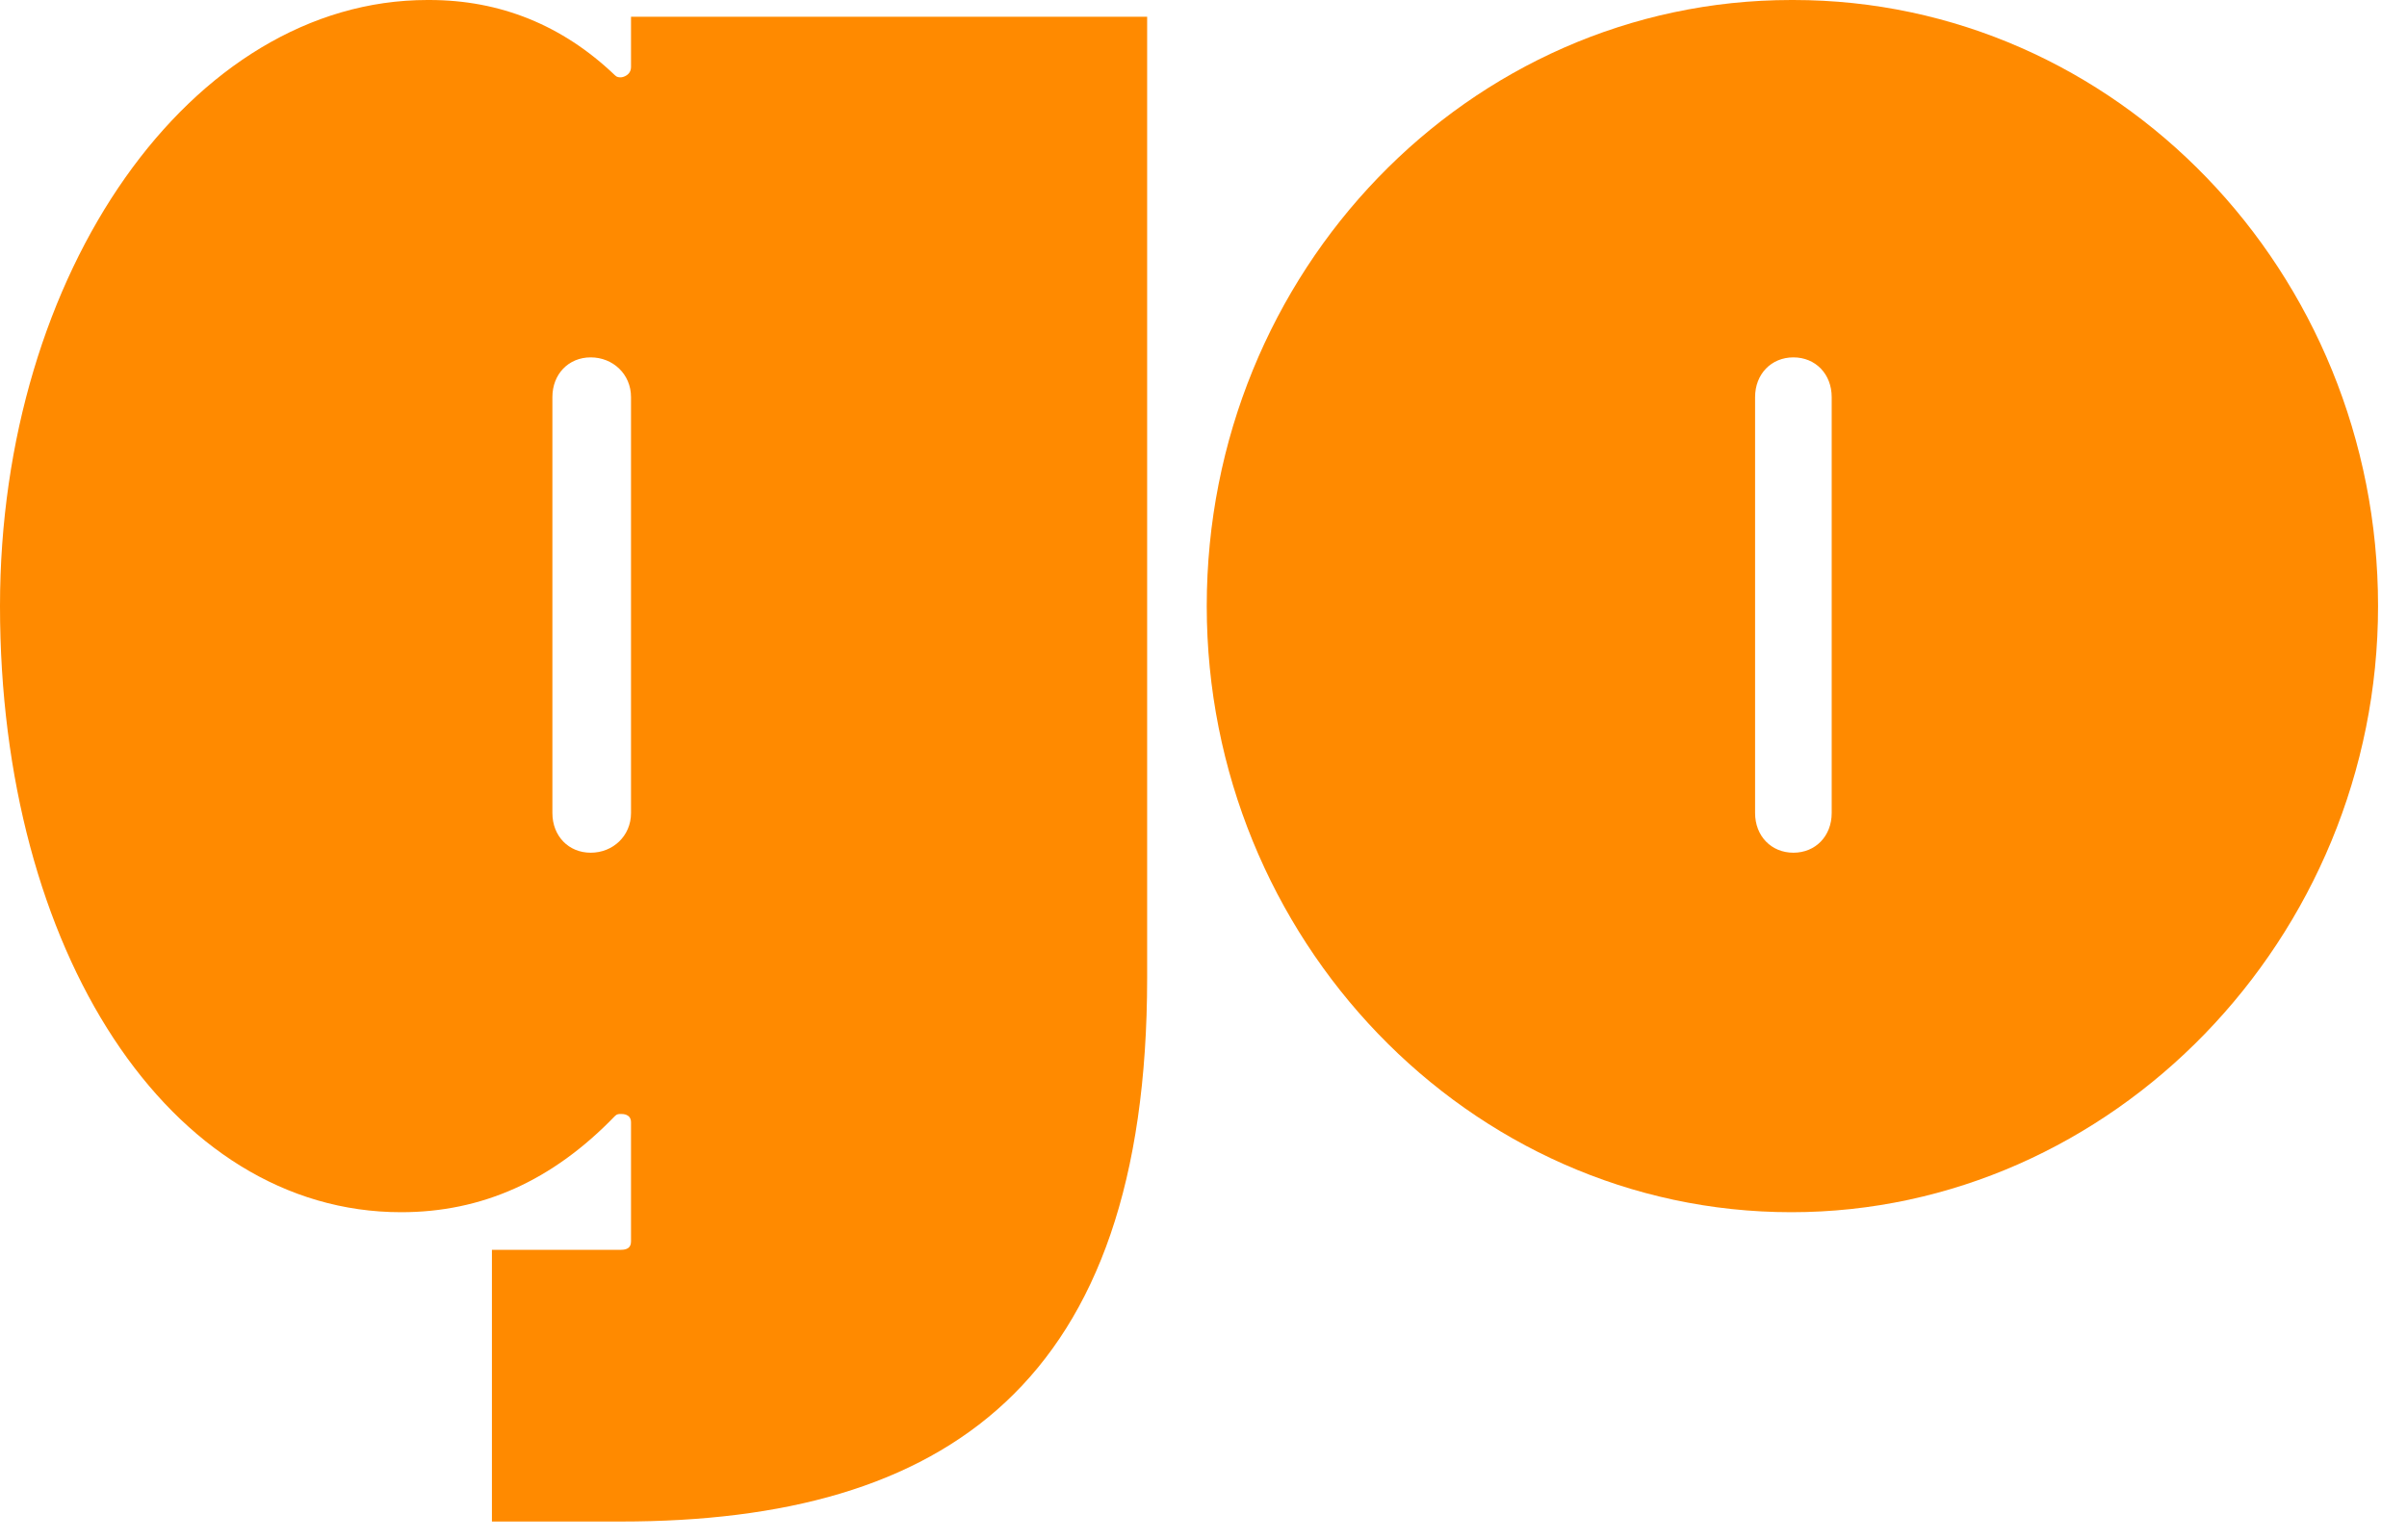 <svg width="75" height="48" viewBox="0 0 75 48" fill="none" xmlns="http://www.w3.org/2000/svg">
<path d="M55.818 0H55.881C65.932 0 74.098 8.469 74.098 18.891C74.098 29.249 65.806 37.783 55.818 37.783C45.767 37.783 37.601 29.249 37.601 18.891C37.601 8.469 45.767 0 55.818 0ZM57.074 25.341V12.377C57.074 11.661 56.572 11.139 55.881 11.139C55.19 11.139 54.687 11.661 54.687 12.377V25.341C54.687 26.057 55.19 26.578 55.881 26.578C56.572 26.578 57.074 26.057 57.074 25.341Z" fill="#FF8A00"/>
<path d="M19.662 0.521H35.744V30.487C35.744 43.125 29.462 47.424 19.348 47.424H15.328V38.955H19.348C19.537 38.955 19.662 38.89 19.662 38.695V34.982C19.662 34.721 19.411 34.721 19.348 34.721C19.285 34.721 19.222 34.721 19.16 34.786C17.212 36.806 15.014 37.783 12.501 37.783C5.277 37.783 0 29.64 0 18.891C0 8.469 5.968 0 13.318 0H13.38C15.579 0 17.526 0.782 19.16 2.345C19.222 2.41 19.285 2.41 19.348 2.41C19.411 2.41 19.662 2.345 19.662 2.085V0.521ZM19.662 25.341V12.377C19.662 11.661 19.097 11.139 18.406 11.139C17.715 11.139 17.212 11.661 17.212 12.377V25.341C17.212 26.057 17.715 26.578 18.406 26.578C19.097 26.578 19.662 26.057 19.662 25.341Z" fill="#FF8A00"/>
</svg>
